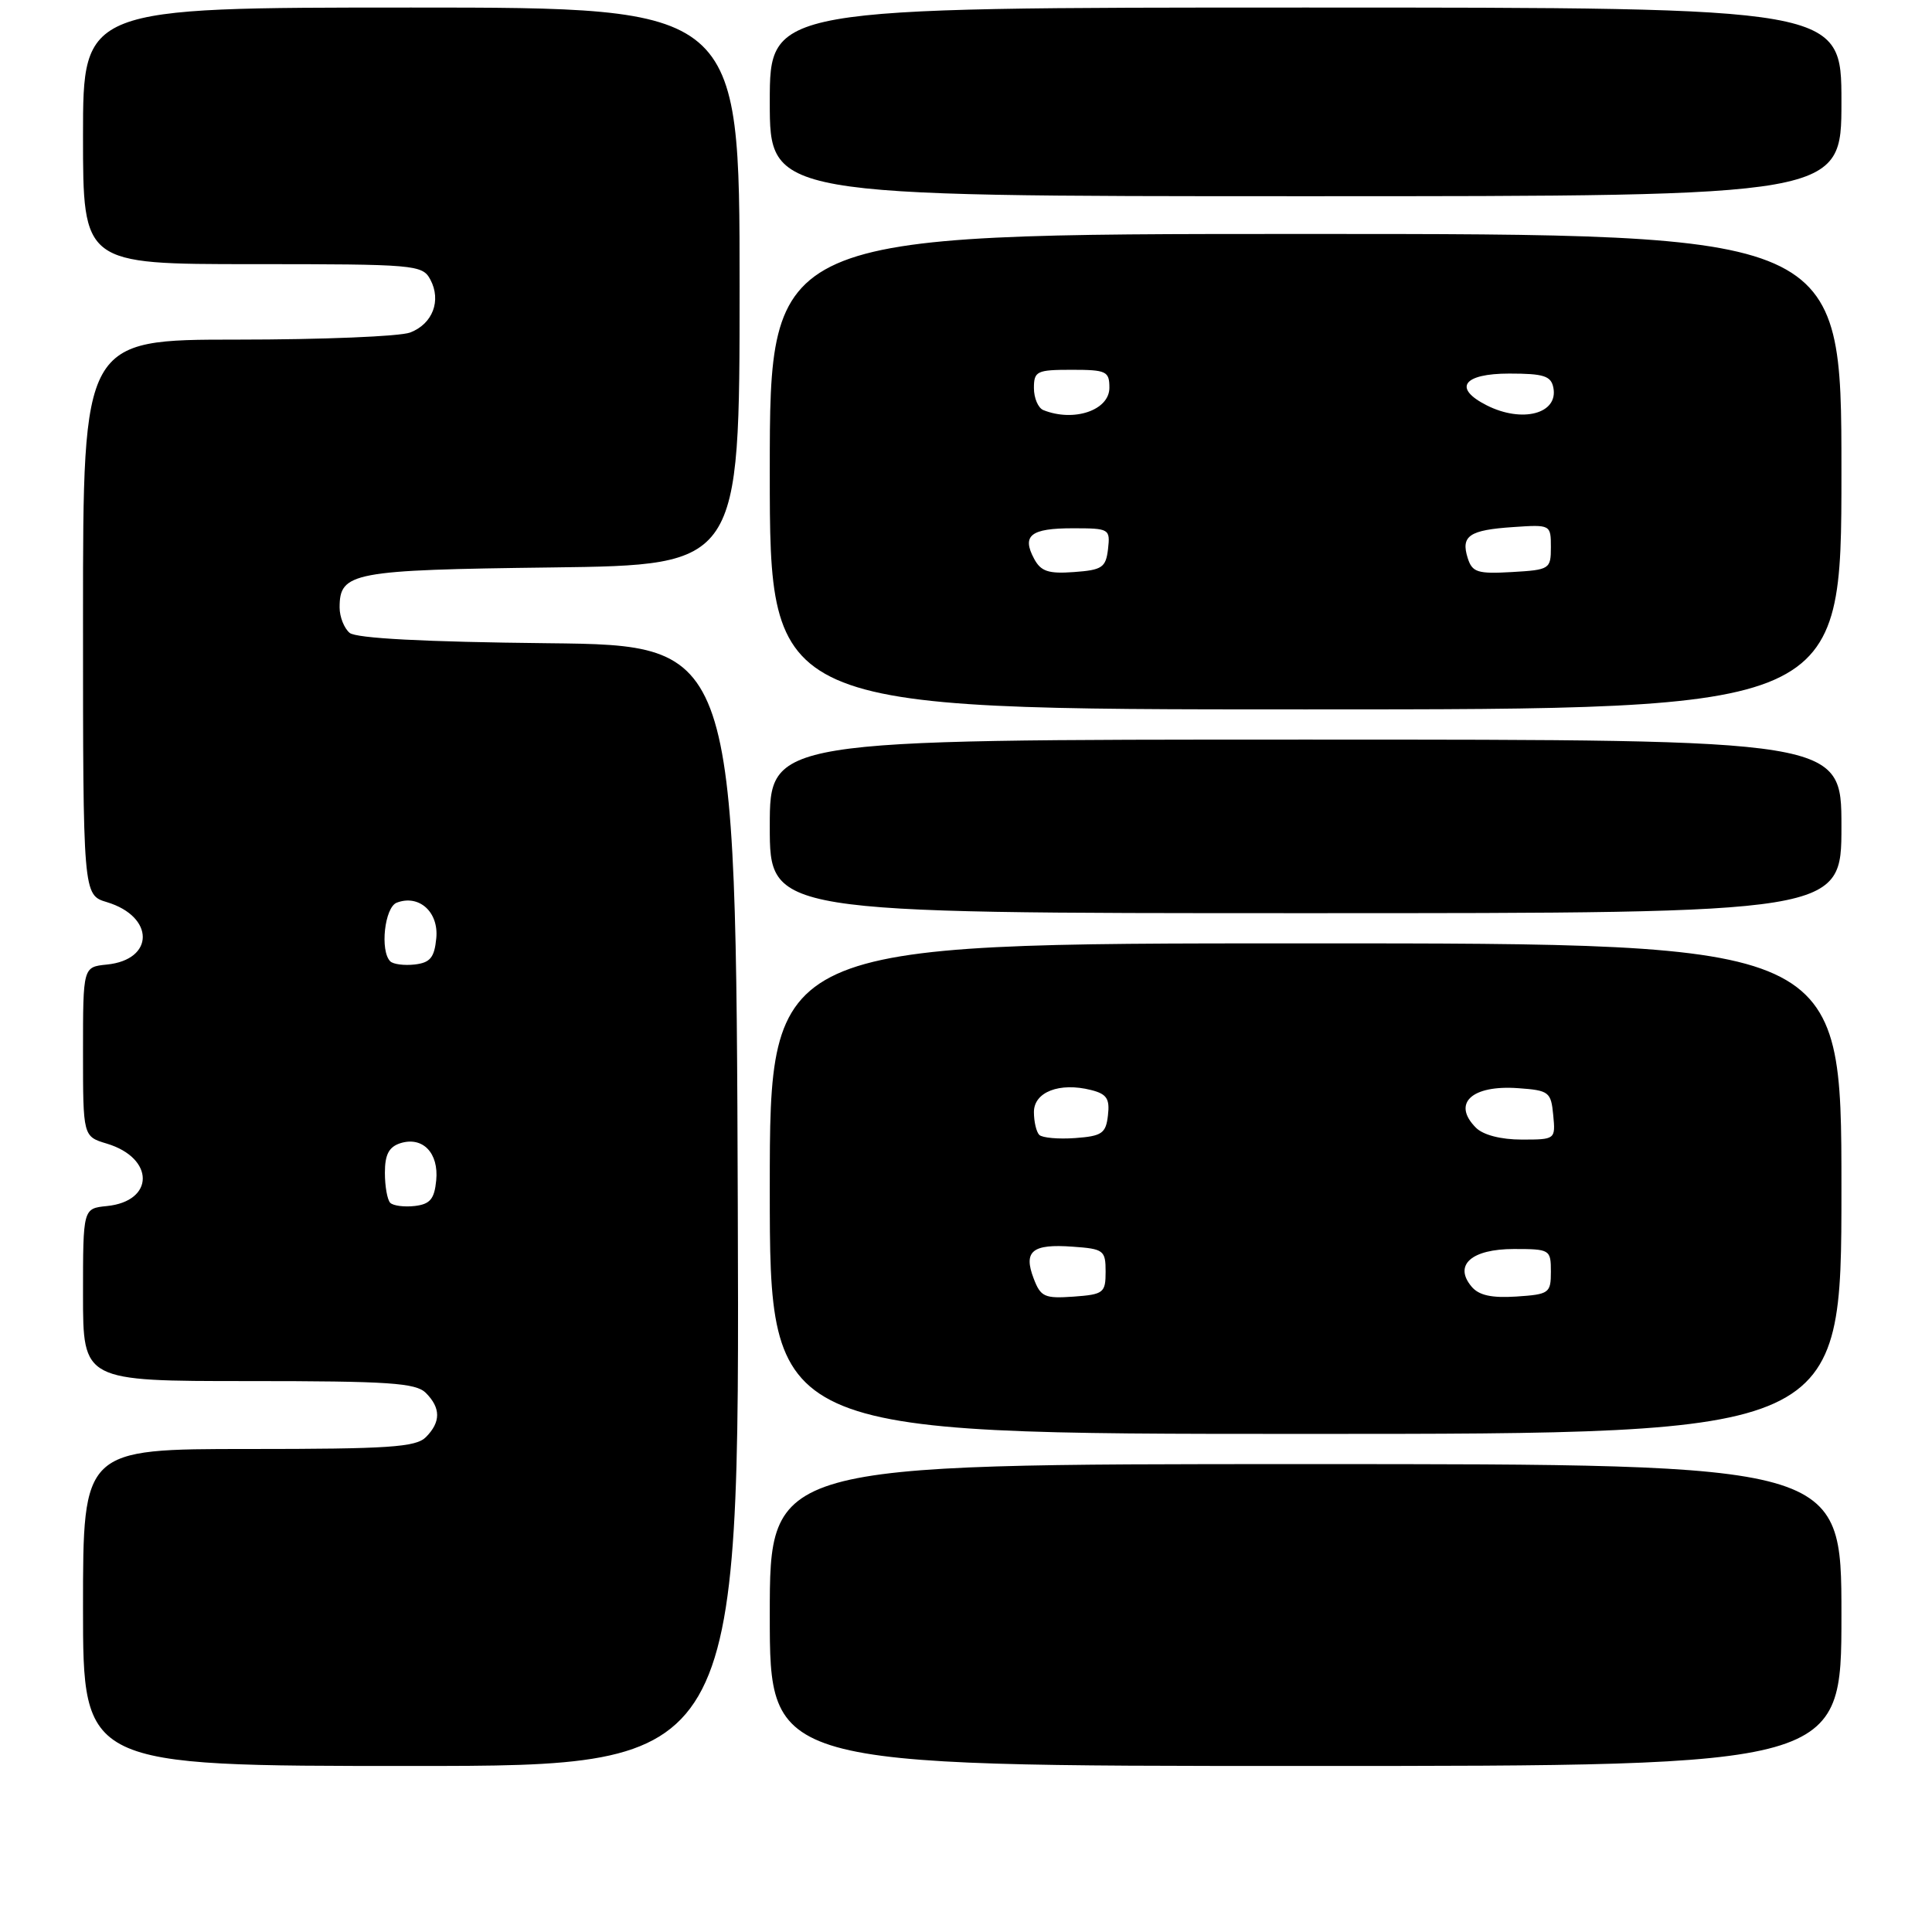 <?xml version="1.0" encoding="UTF-8" standalone="no"?>
<!DOCTYPE svg PUBLIC "-//W3C//DTD SVG 1.1//EN" "http://www.w3.org/Graphics/SVG/1.1/DTD/svg11.dtd" >
<svg xmlns="http://www.w3.org/2000/svg" xmlns:xlink="http://www.w3.org/1999/xlink" version="1.1" viewBox="0 0 256 256">
 <g >
 <path fill="currentColor"
d=" M 97.76 159.75 C 97.50 85.50 97.50 85.50 72.58 85.23 C 56.25 85.06 47.20 84.58 46.33 83.86 C 45.60 83.25 45.00 81.74 45.00 80.50 C 45.00 75.83 46.63 75.52 73.15 75.19 C 98.00 74.87 98.00 74.87 98.00 37.94 C 98.00 1.00 98.00 1.00 54.50 1.00 C 11.00 1.00 11.00 1.00 11.00 18.00 C 11.00 35.00 11.00 35.00 33.46 35.00 C 55.04 35.00 55.97 35.08 57.02 37.04 C 58.51 39.83 57.33 42.92 54.35 44.06 C 52.99 44.58 42.67 45.00 31.43 45.00 C 11.00 45.00 11.00 45.00 11.00 81.79 C 11.00 118.59 11.00 118.59 14.17 119.54 C 20.51 121.46 20.50 127.18 14.15 127.81 C 11.00 128.13 11.00 128.13 11.00 139.36 C 11.00 150.59 11.00 150.59 14.17 151.54 C 20.51 153.46 20.50 159.18 14.15 159.81 C 11.00 160.13 11.00 160.13 11.00 171.56 C 11.00 183.00 11.00 183.00 32.93 183.00 C 51.53 183.00 55.10 183.24 56.43 184.57 C 58.42 186.57 58.42 188.43 56.43 190.43 C 55.10 191.76 51.53 192.00 32.93 192.00 C 11.00 192.00 11.00 192.00 11.00 213.00 C 11.00 234.00 11.00 234.00 54.51 234.00 C 98.01 234.00 98.01 234.00 97.76 159.75 Z  M 244.00 214.00 C 244.00 194.00 244.00 194.00 173.00 194.00 C 102.00 194.00 102.00 194.00 102.00 214.00 C 102.00 234.00 102.00 234.00 173.00 234.00 C 244.00 234.00 244.00 234.00 244.00 214.00 Z  M 244.00 157.50 C 244.00 125.00 244.00 125.00 173.00 125.00 C 102.00 125.00 102.00 125.00 102.00 157.50 C 102.00 190.00 102.00 190.00 173.00 190.00 C 244.00 190.00 244.00 190.00 244.00 157.50 Z  M 244.00 109.50 C 244.00 98.00 244.00 98.00 173.00 98.00 C 102.00 98.00 102.00 98.00 102.00 109.50 C 102.00 121.00 102.00 121.00 173.00 121.00 C 244.00 121.00 244.00 121.00 244.00 109.50 Z  M 244.00 62.50 C 244.00 31.00 244.00 31.00 173.00 31.00 C 102.00 31.00 102.00 31.00 102.00 62.50 C 102.00 94.00 102.00 94.00 173.00 94.00 C 244.00 94.00 244.00 94.00 244.00 62.50 Z  M 244.00 13.50 C 244.00 1.00 244.00 1.00 173.00 1.00 C 102.00 1.00 102.00 1.00 102.00 13.50 C 102.00 26.00 102.00 26.00 173.00 26.00 C 244.00 26.00 244.00 26.00 244.00 13.50 Z  M 51.71 159.38 C 51.32 158.99 51.00 157.20 51.00 155.40 C 51.00 152.99 51.53 151.97 53.05 151.48 C 56.01 150.55 58.16 152.77 57.80 156.41 C 57.56 158.88 56.99 159.56 54.96 159.80 C 53.57 159.96 52.10 159.77 51.71 159.38 Z  M 51.71 127.38 C 50.33 125.99 50.96 120.23 52.57 119.61 C 55.52 118.48 58.15 120.84 57.81 124.32 C 57.56 126.88 57.01 127.56 54.96 127.80 C 53.57 127.96 52.10 127.77 51.71 127.38 Z  M 136.96 169.39 C 135.58 165.78 136.78 164.80 142.11 165.19 C 146.25 165.48 146.50 165.67 146.50 168.50 C 146.50 171.31 146.24 171.52 142.25 171.81 C 138.41 172.08 137.89 171.85 136.96 169.39 Z  M 194.97 170.46 C 192.60 167.61 194.99 165.50 200.61 165.50 C 205.38 165.50 205.50 165.58 205.50 168.50 C 205.50 171.35 205.28 171.51 200.91 171.80 C 197.62 172.01 195.94 171.64 194.97 170.46 Z  M 137.71 150.38 C 137.32 149.99 137.00 148.63 137.00 147.35 C 137.00 144.69 140.40 143.38 144.56 144.43 C 146.64 144.95 147.07 145.58 146.81 147.78 C 146.54 150.18 146.02 150.54 142.46 150.80 C 140.24 150.96 138.11 150.77 137.71 150.38 Z  M 195.57 149.43 C 192.36 146.21 195.00 143.74 201.18 144.19 C 205.25 144.48 205.52 144.69 205.81 147.75 C 206.12 150.98 206.10 151.00 201.63 151.00 C 198.88 151.00 196.53 150.39 195.57 149.43 Z  M 137.02 74.03 C 135.37 70.95 136.57 70.00 142.13 70.00 C 147.00 70.00 147.12 70.07 146.82 72.75 C 146.53 75.20 146.05 75.53 142.31 75.80 C 138.92 76.05 137.92 75.72 137.02 74.03 Z  M 194.48 73.95 C 193.55 71.00 194.67 70.23 200.50 69.84 C 205.46 69.50 205.50 69.52 205.50 72.50 C 205.50 75.41 205.34 75.51 200.33 75.80 C 195.79 76.06 195.08 75.84 194.48 73.95 Z  M 138.25 54.34 C 137.56 54.06 137.00 52.75 137.00 51.42 C 137.00 49.18 137.38 49.00 142.00 49.00 C 146.60 49.00 147.00 49.19 147.00 51.38 C 147.00 54.37 142.28 55.96 138.25 54.34 Z  M 197.00 53.71 C 192.49 51.43 193.86 49.50 199.99 49.50 C 204.56 49.50 205.53 49.81 205.83 51.38 C 206.50 54.82 201.71 56.09 197.00 53.71 Z "/>
</g>
</svg>